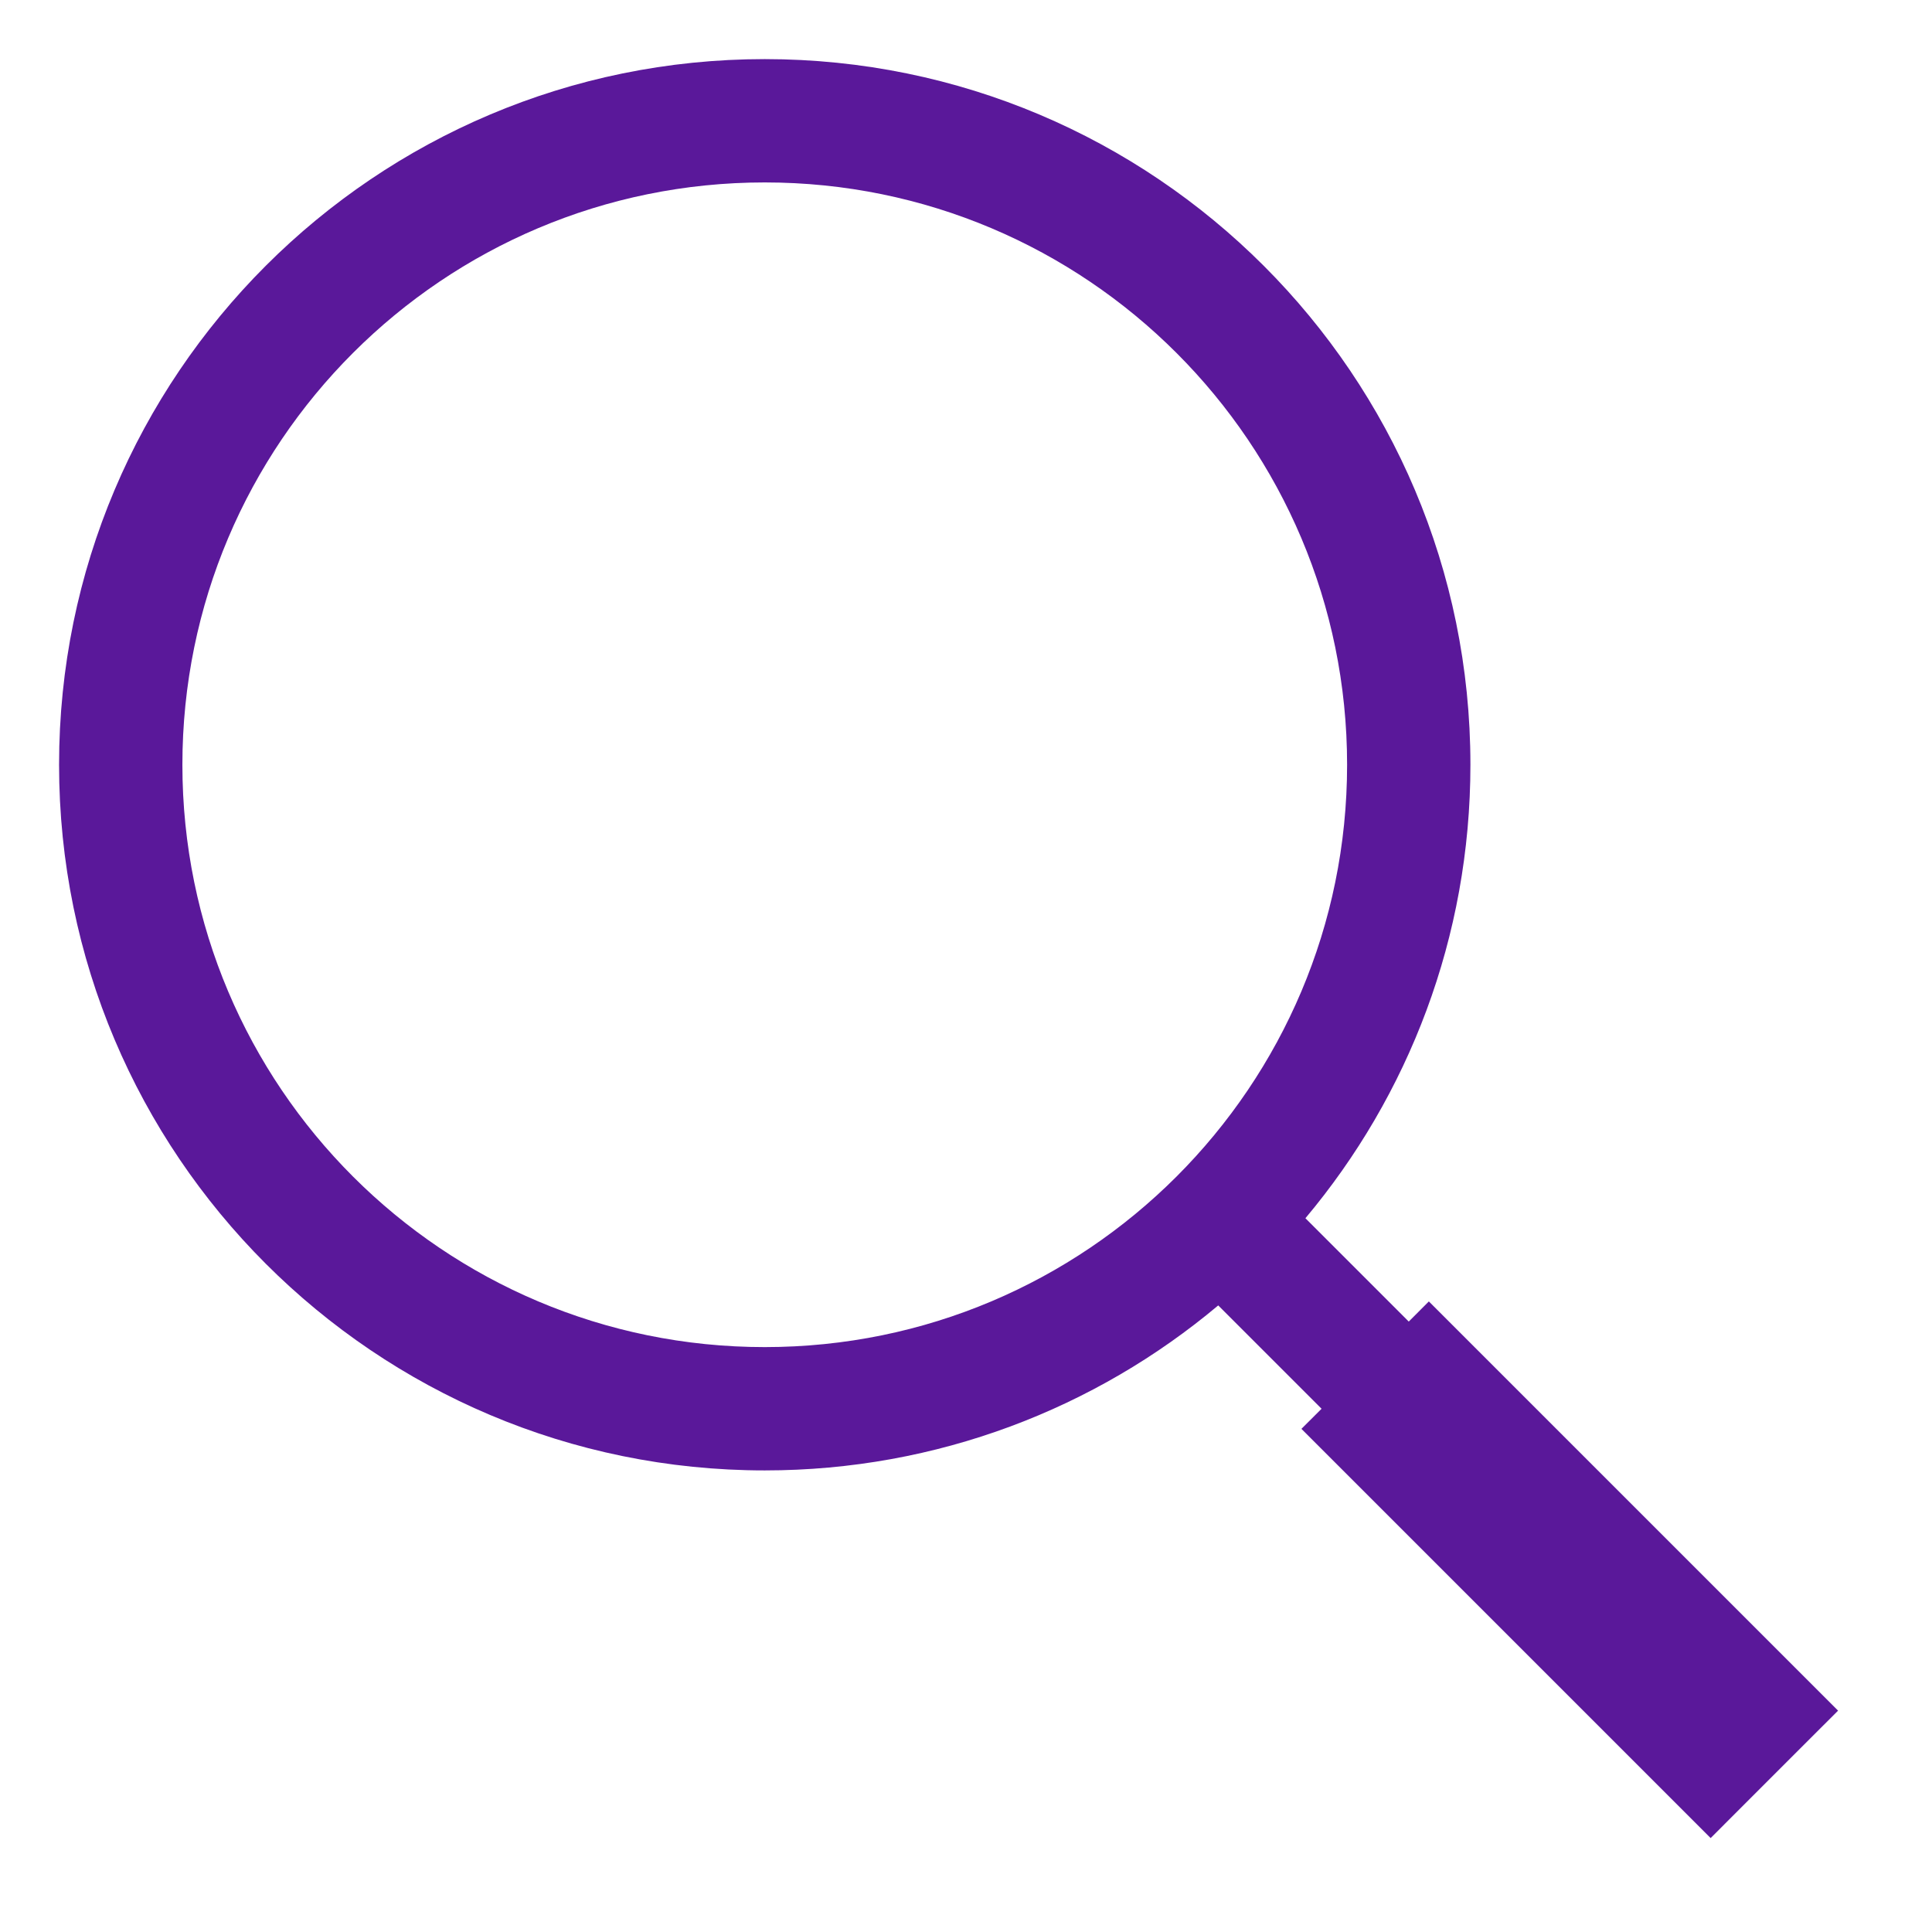 <svg width="47" height="47" viewBox="0 0 47 47" fill="none" xmlns="http://www.w3.org/2000/svg">
<path fill-rule="evenodd" clip-rule="evenodd" d="M18.604 4.438C26.428 4.438 32.771 10.78 32.771 18.604C32.771 22.517 31.187 26.056 28.622 28.622C26.056 31.187 22.517 32.771 18.604 32.771C10.78 32.771 4.437 26.428 4.437 18.604C4.437 10.78 10.78 4.438 18.604 4.438ZM35.771 18.604C35.771 9.123 28.085 1.438 18.604 1.438C9.123 1.438 1.437 9.123 1.437 18.604C1.437 28.085 9.123 35.771 18.604 35.771C22.804 35.771 26.653 34.261 29.636 31.757L32.15 34.271L31.66 34.76L32.721 35.821L40.554 43.654L41.615 44.715L42.675 43.654L43.654 42.675L44.715 41.615L43.654 40.554L35.821 32.721L34.76 31.66L34.271 32.15L31.757 29.636C34.261 26.653 35.771 22.804 35.771 18.604Z" fill="#5A189A"/>
</svg>
